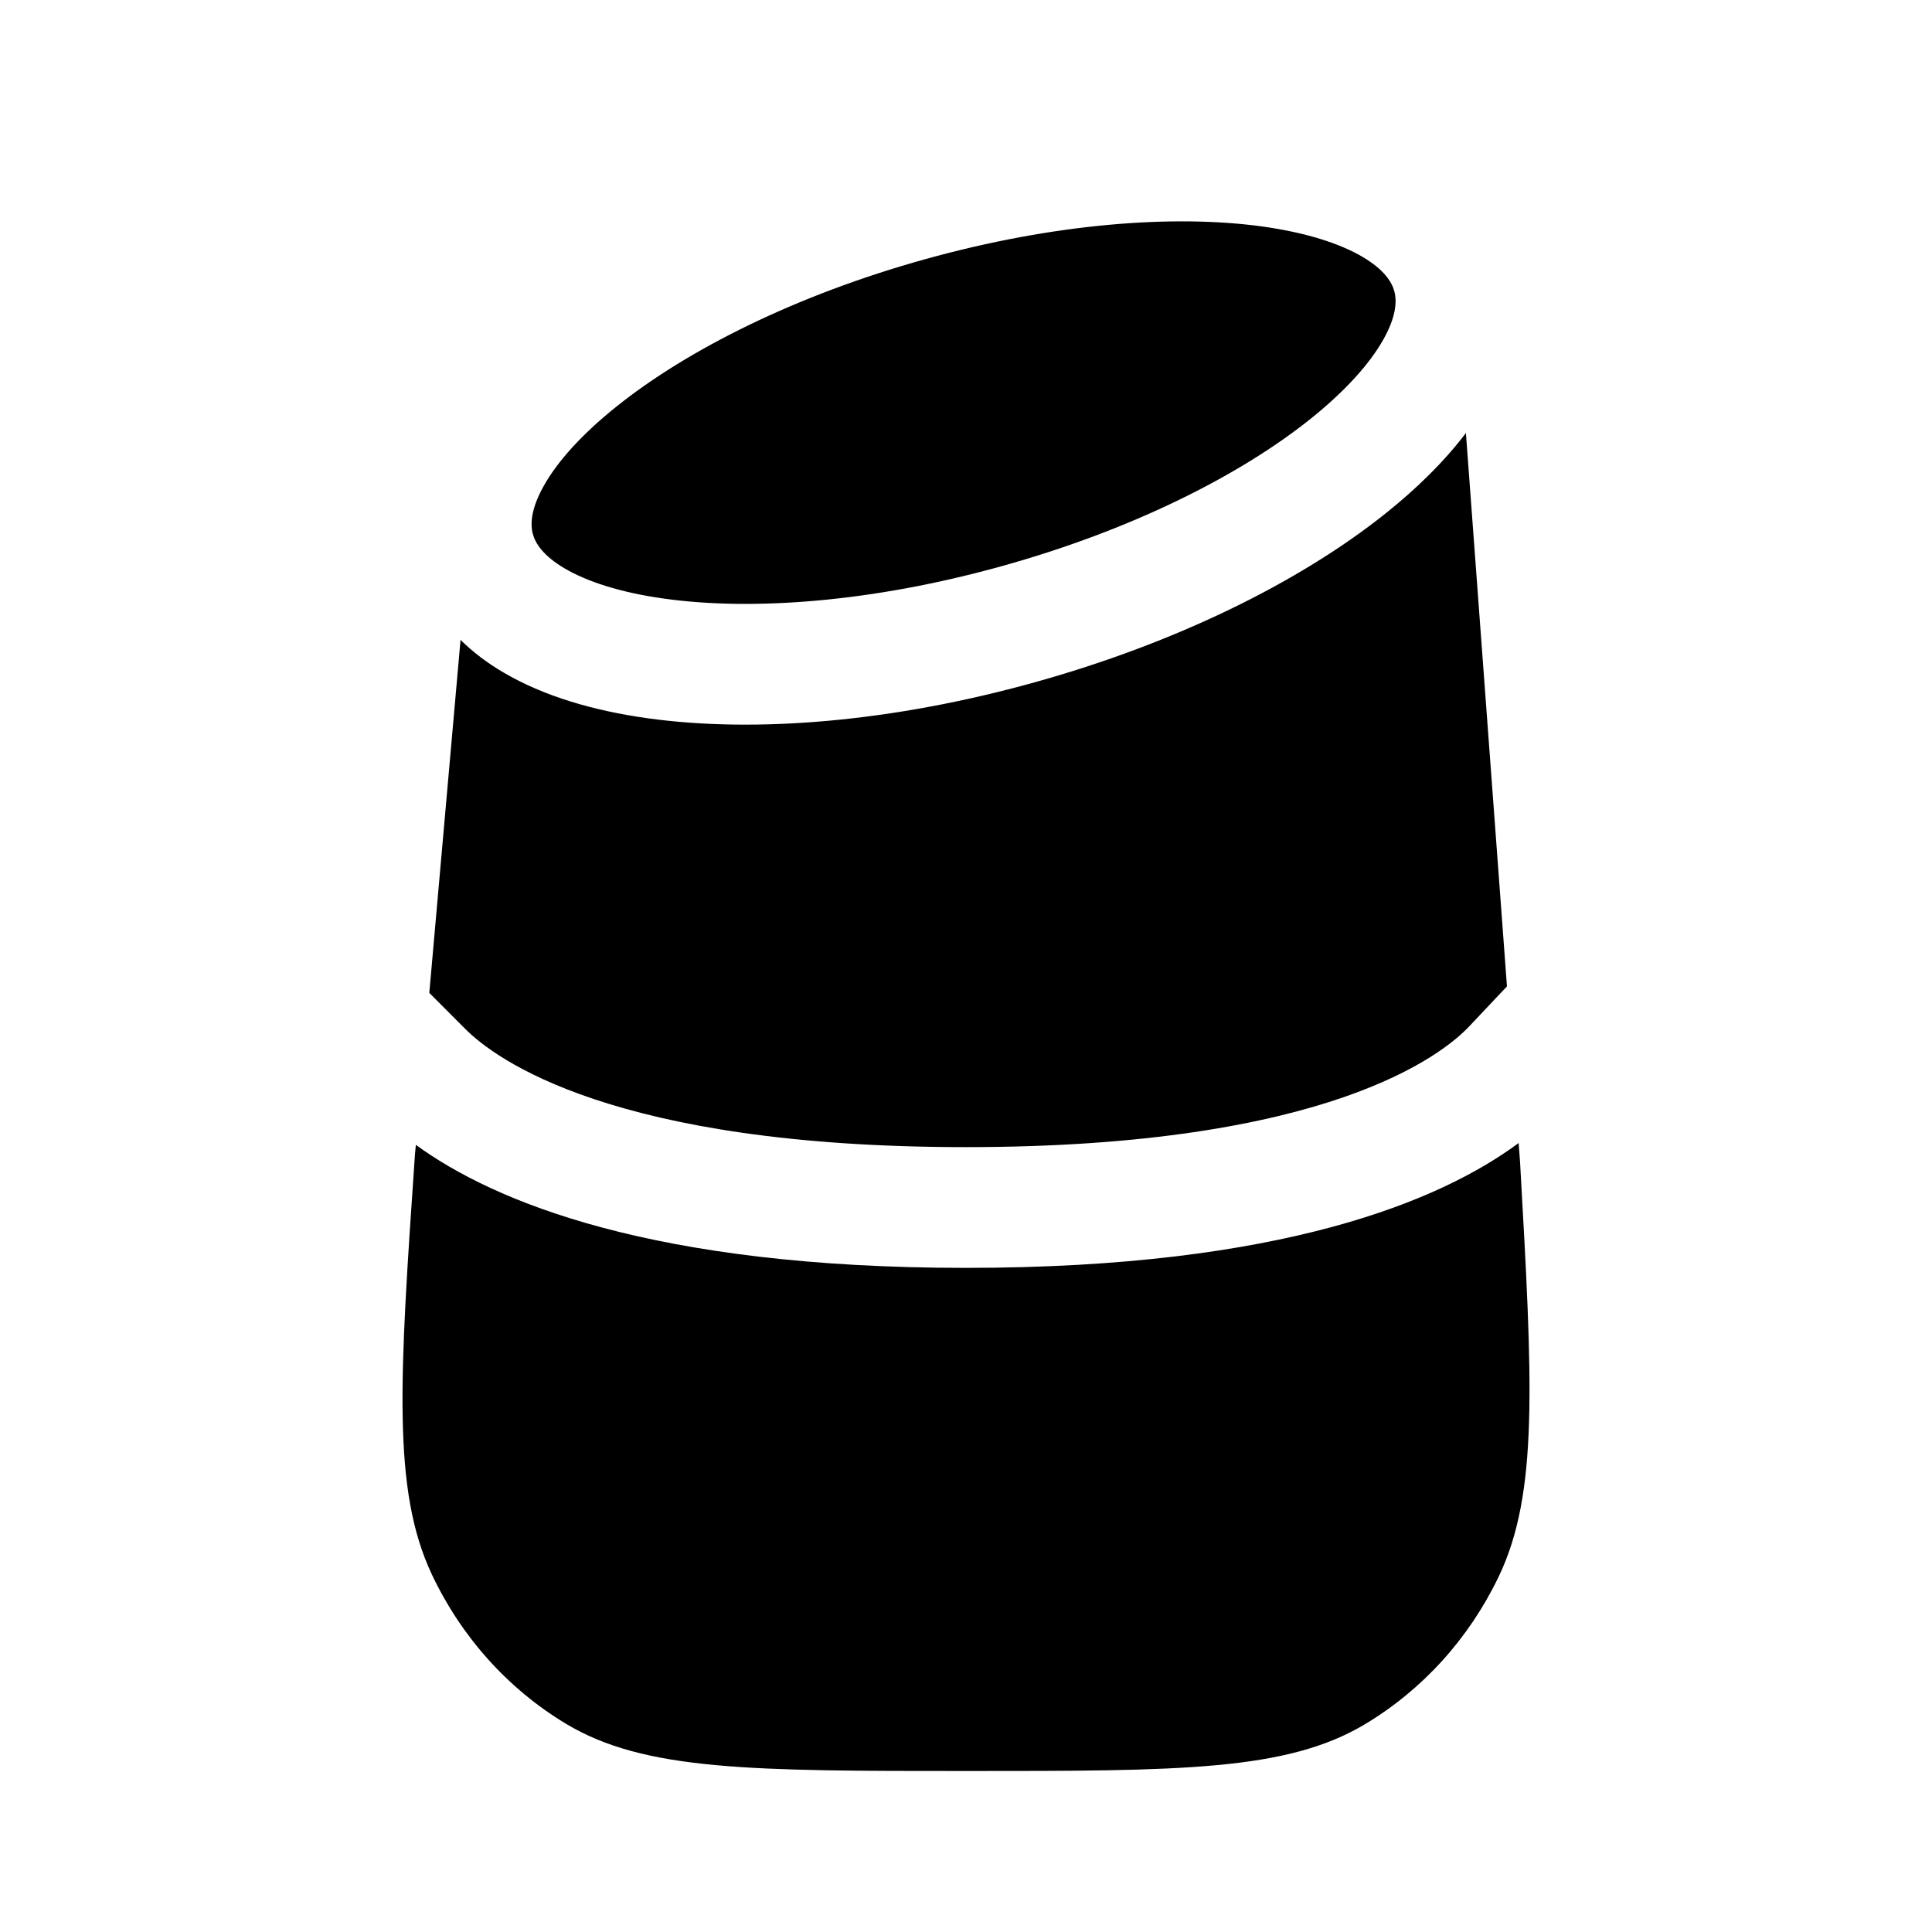 <svg width="24" height="24" viewBox="0 0 24 24" xmlns="http://www.w3.org/2000/svg">
    <path d="M11.492 3.22C13.097 2.773 14.587 2.662 15.685 2.814C16.235 2.891 16.649 3.028 16.926 3.191C17.197 3.351 17.292 3.506 17.322 3.623C17.353 3.743 17.345 3.934 17.182 4.222C17.017 4.513 16.721 4.85 16.279 5.204C15.398 5.909 14.052 6.586 12.447 7.032C10.843 7.479 9.353 7.59 8.255 7.437C7.704 7.361 7.29 7.223 7.014 7.061C6.743 6.901 6.648 6.746 6.618 6.629C6.587 6.509 6.595 6.318 6.758 6.03C6.922 5.739 7.219 5.401 7.661 5.048C8.542 4.343 9.888 3.666 11.492 3.22Z"/>
    <path d="M18.21 5.379C17.942 5.733 17.602 6.066 17.216 6.375C16.143 7.233 14.602 7.99 12.849 8.477C11.097 8.965 9.396 9.11 8.049 8.923C7.376 8.83 6.754 8.648 6.253 8.353C6.06 8.24 5.88 8.106 5.721 7.949L5.333 12.334L5.778 12.78C6.146 13.15 7.606 14.25 12 14.25C16.509 14.25 17.928 13.092 18.25 12.751L18.72 12.253L18.21 5.379Z"/>
    <path d="M5.154 14.351L5.166 14.222C6.139 14.93 8.109 15.75 12 15.75C15.933 15.75 17.903 14.912 18.865 14.199L18.883 14.44C19.038 17.179 19.115 18.549 18.616 19.588C18.247 20.356 17.668 20.994 16.951 21.422C15.98 22 14.659 22 12.016 22C9.342 22 8.006 22 7.03 21.413C6.309 20.979 5.729 20.332 5.363 19.555C4.869 18.503 4.964 17.119 5.154 14.351Z"/>
</svg>
